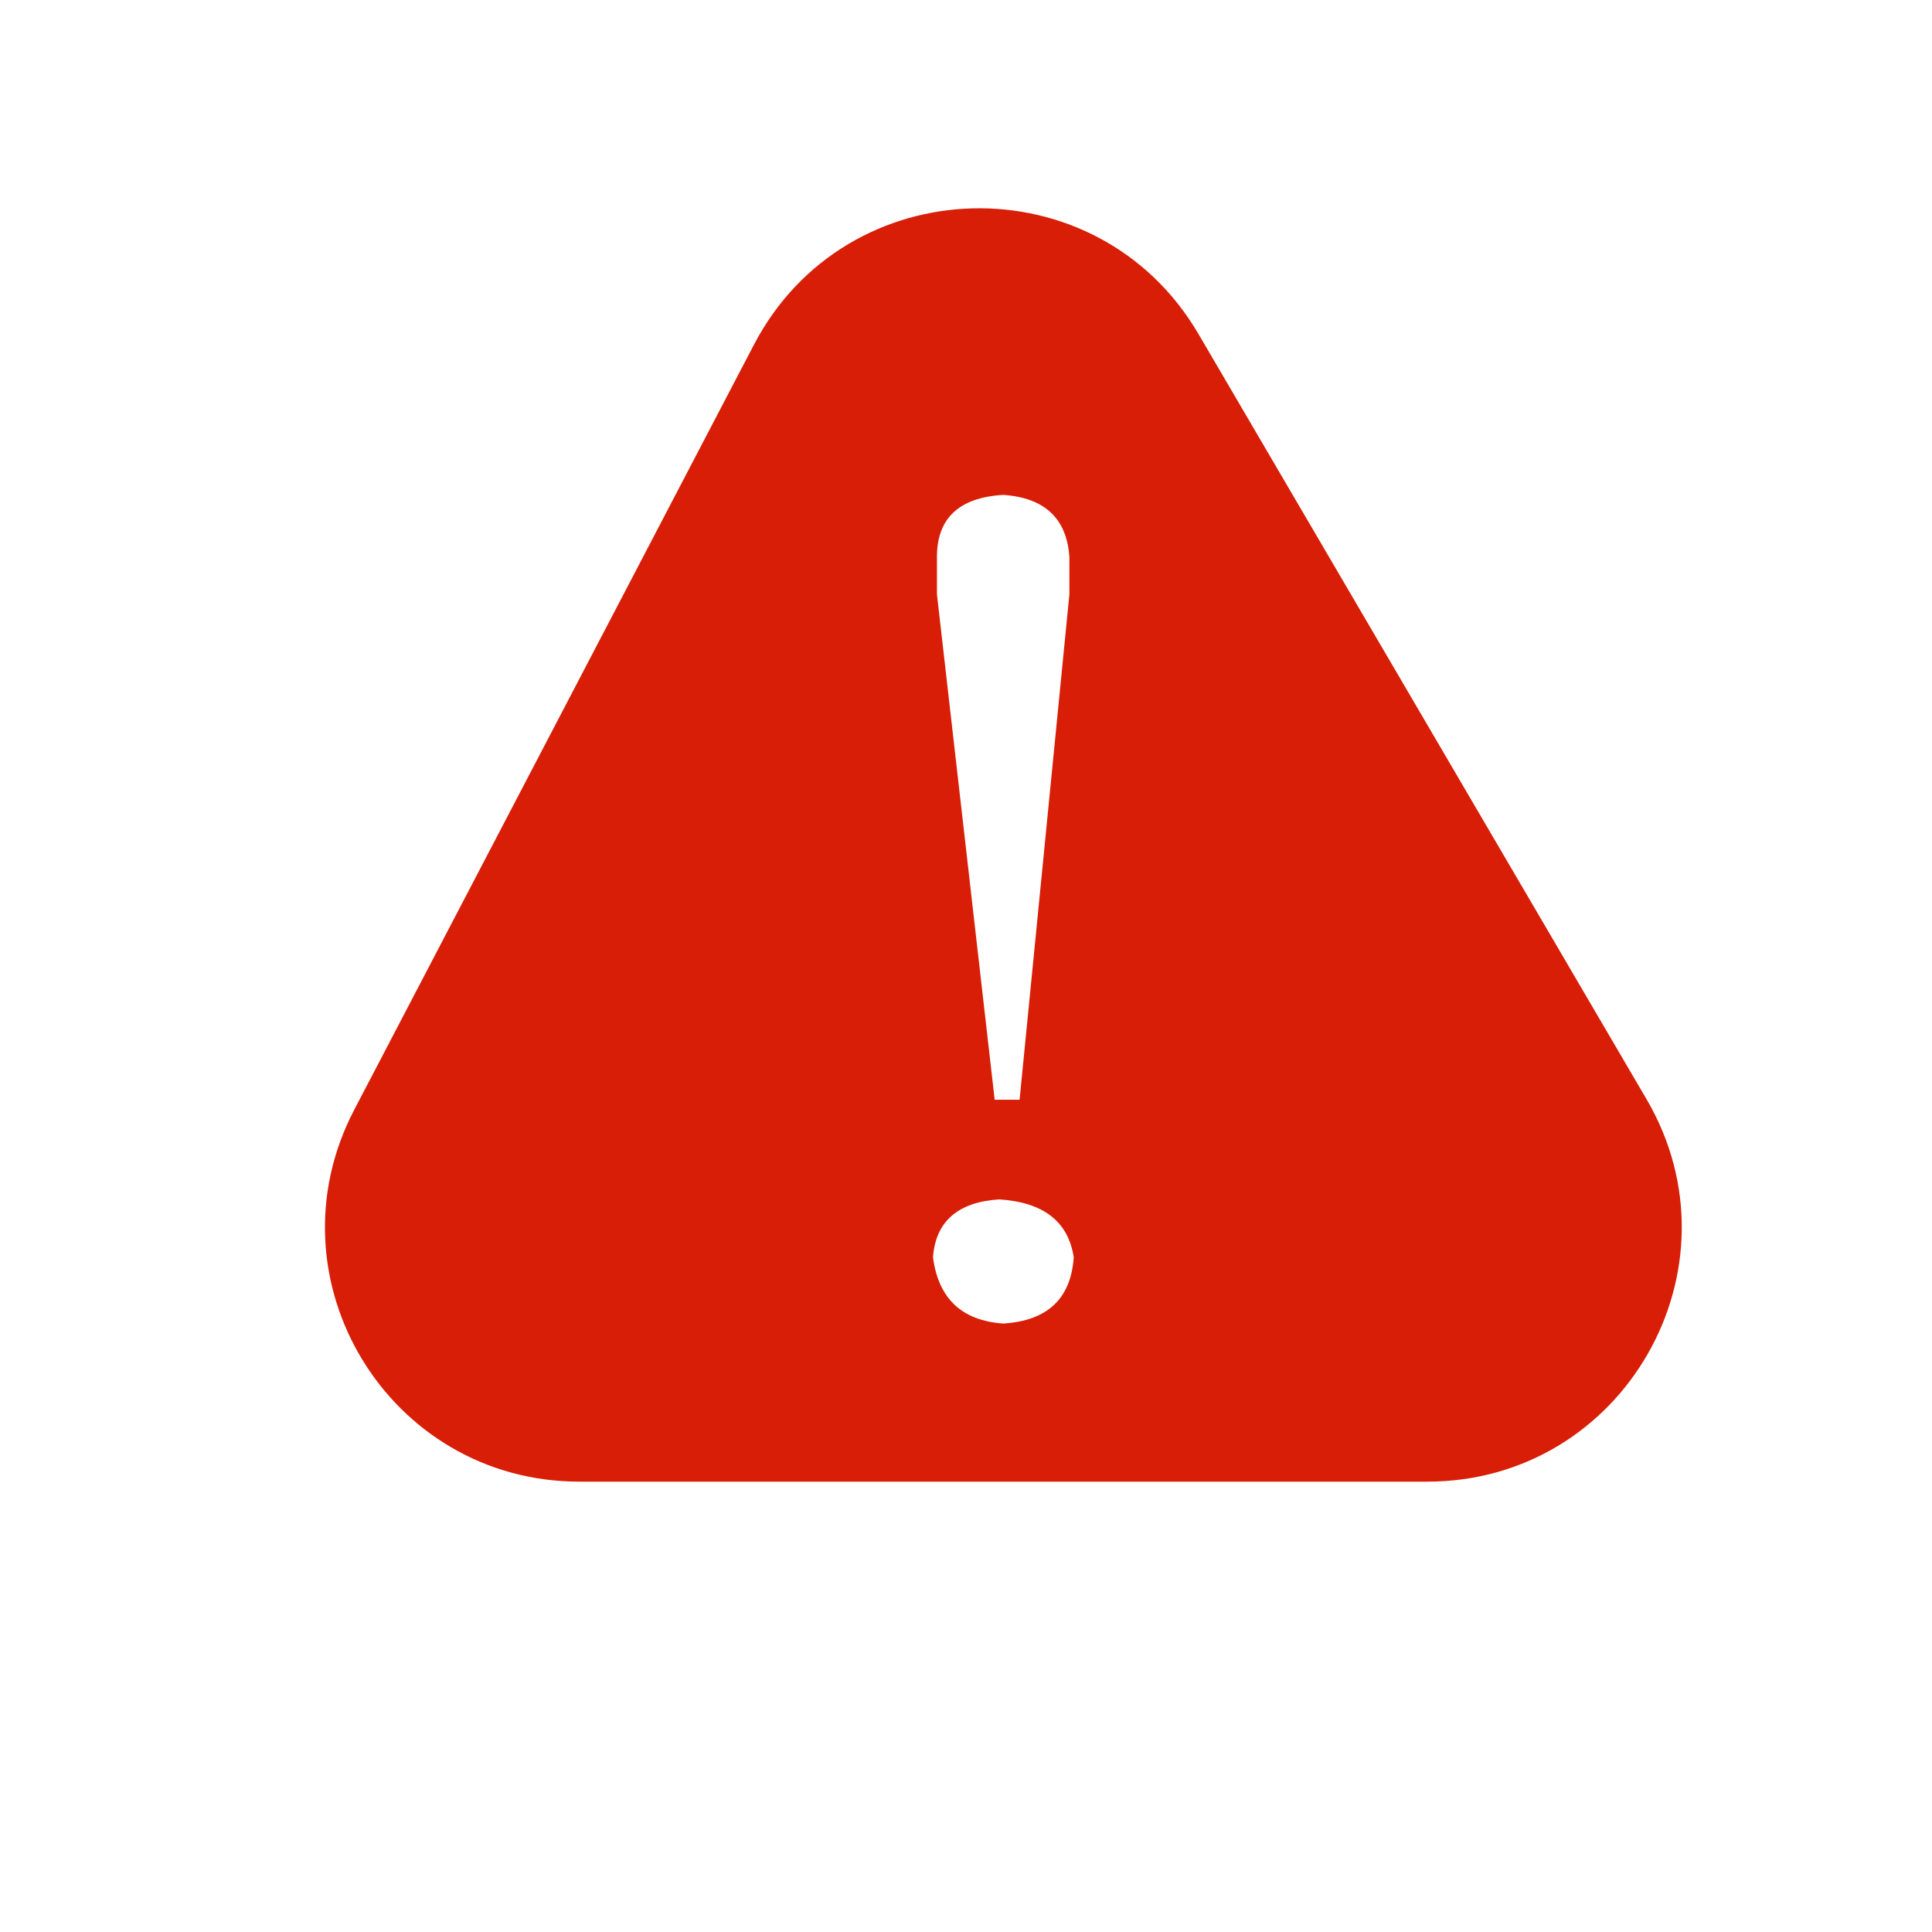 <svg t="1634808902214" class="icon" viewBox="0 0 1024 1024" version="1.1" xmlns="http://www.w3.org/2000/svg" p-id="3332" width="200" height="200"><path d="M872.7 582.6L635.2 177c-53.5-91.3-186.6-88.1-235.6 5.7L187.7 588.3c-46.8 89.7 18.2 197 119.4 197h449.4c104 0 168.8-112.9 116.2-202.7zM496.6 295.2c0-20.5 11.7-31.5 35.1-32.9 22 1.5 33.7 12.5 35.1 32.9V315l-26.4 267.9h-13.2L496.6 315v-19.8z m35.2 406.3c-22-1.5-34.4-13.2-37.3-35.1 1.4-19 13.2-29.3 35.1-30.7 23.4 1.5 36.6 11.7 39.5 30.7-1.5 21.9-13.9 33.6-37.3 35.1z" p-id="3333" fill="#d81e06"></path></svg>